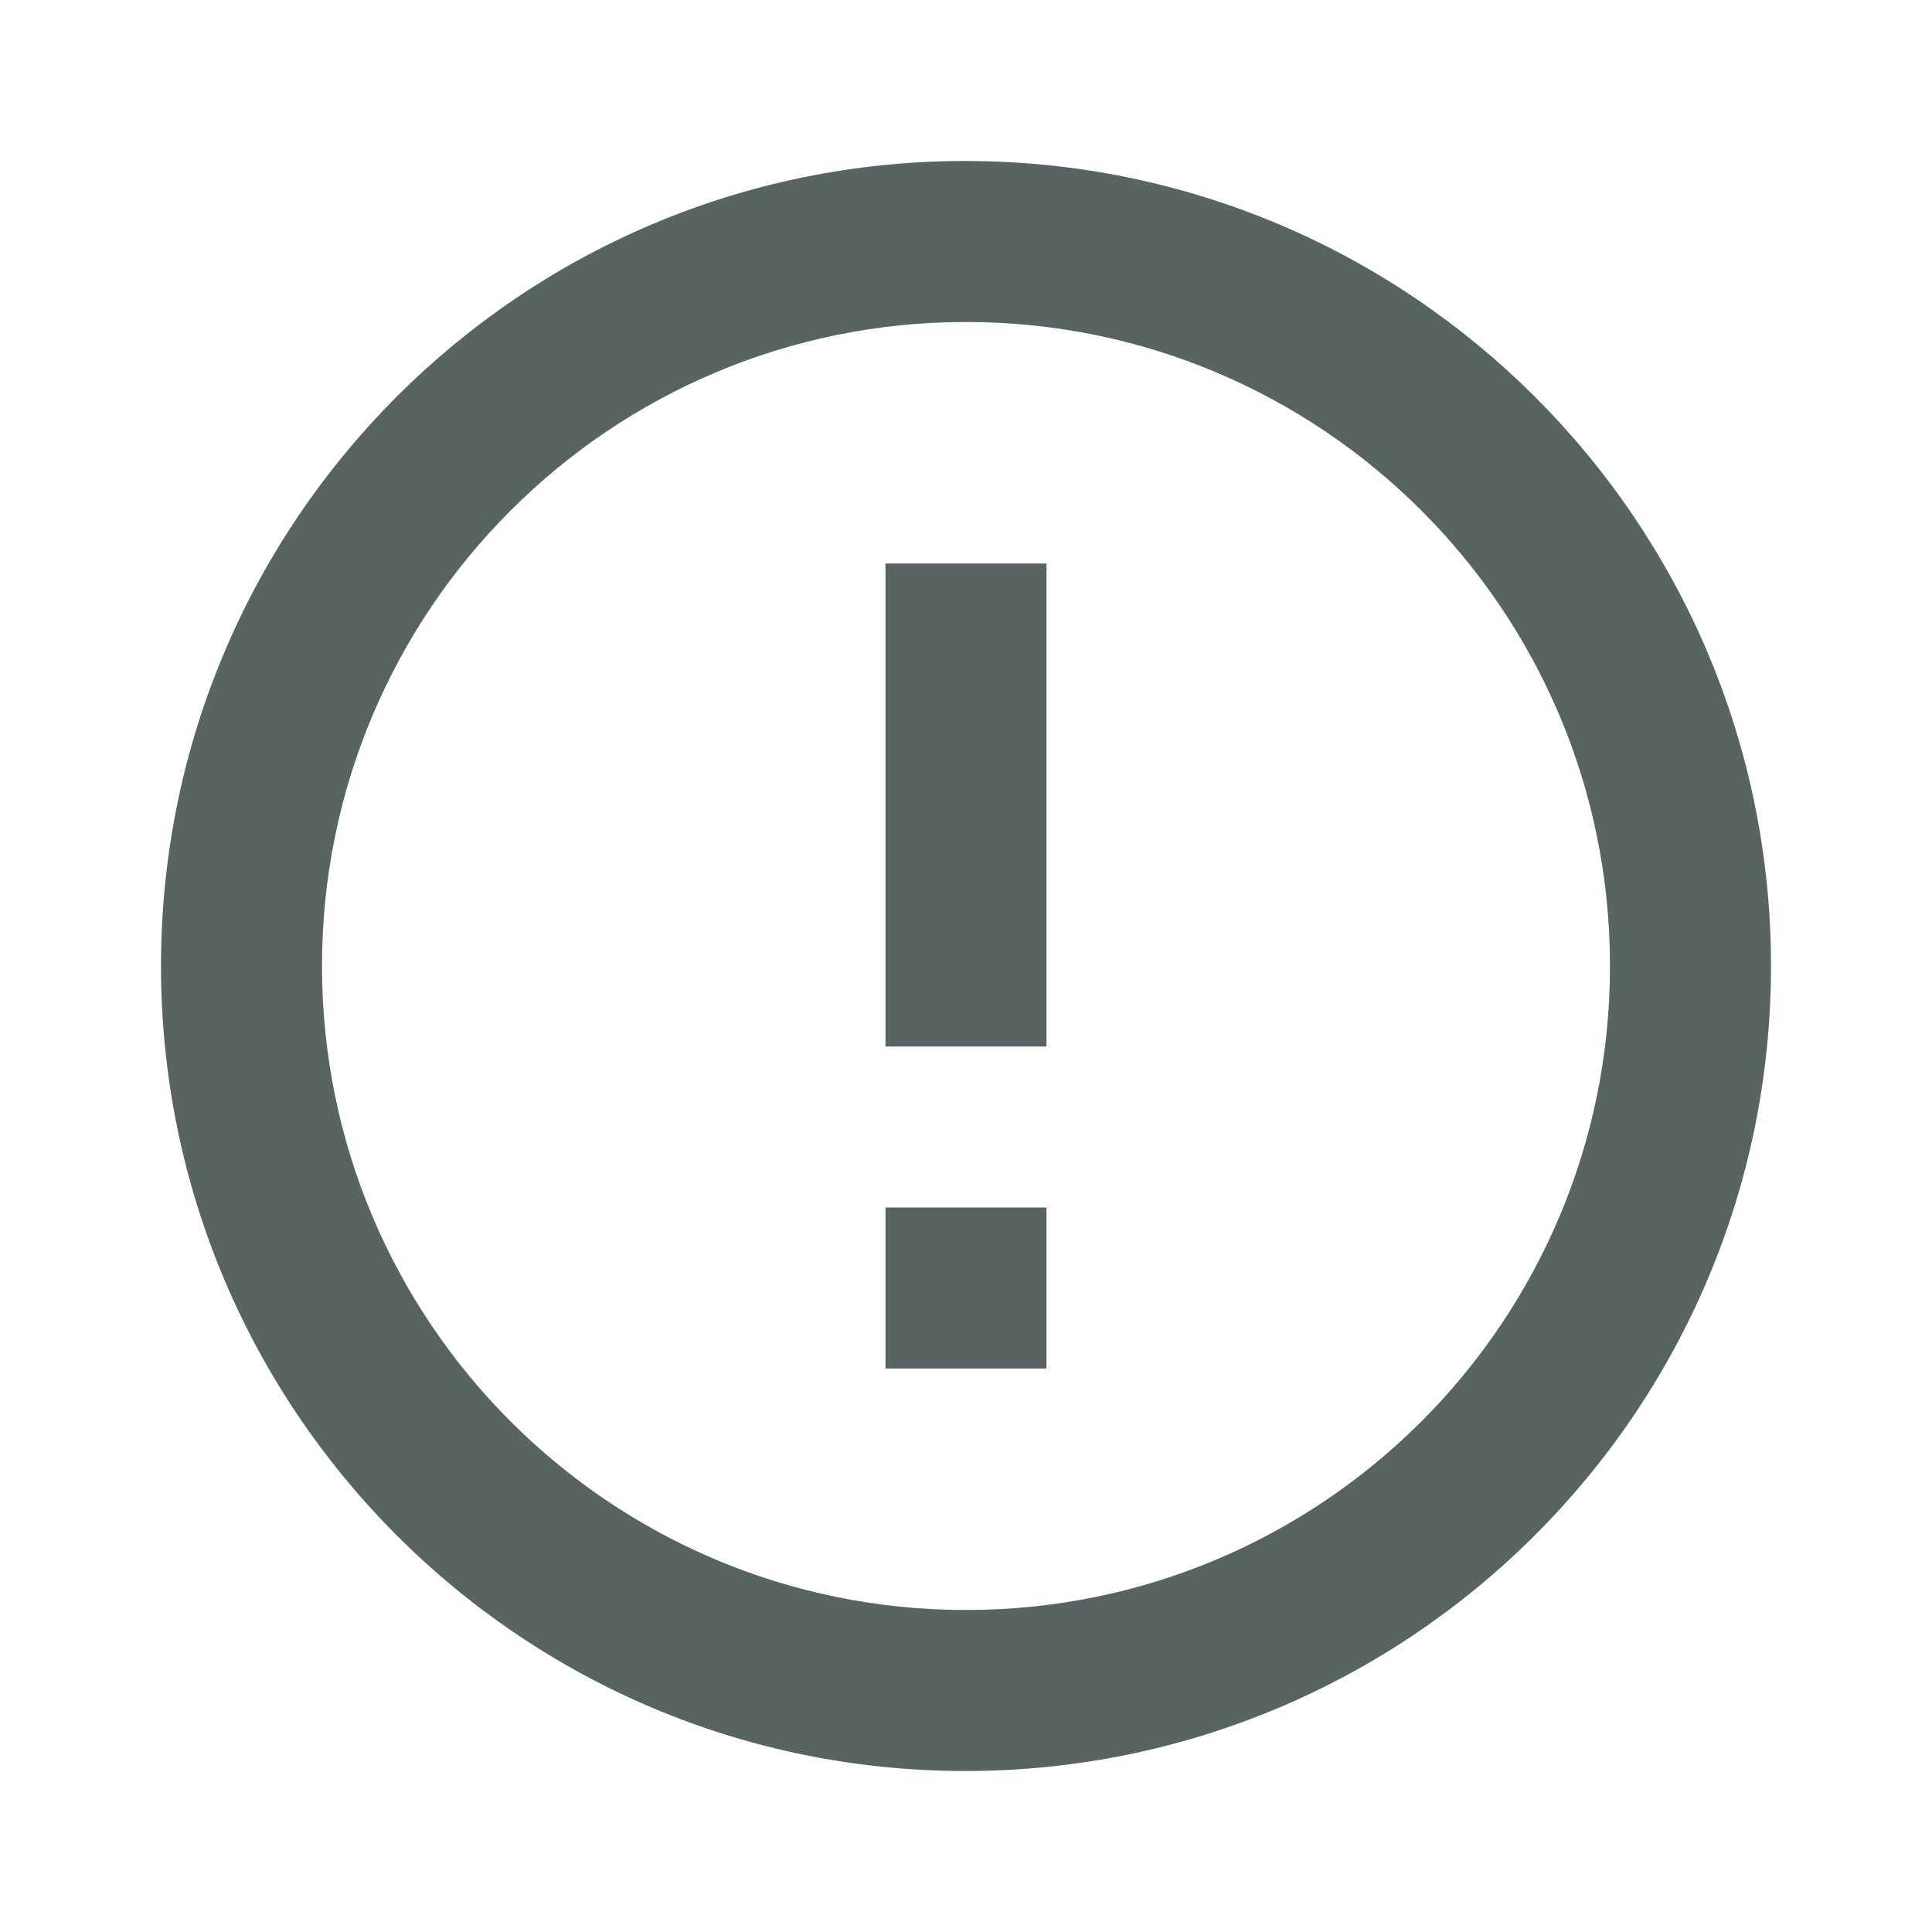 <svg fill="#576462" xmlns="http://www.w3.org/2000/svg" width="24" height="24" viewBox="0 0 24 24"><path d="M11 15h2v2h-2v-2zm0-8h2v6h-2V7zm.99-5C6.47 2 2 6.48 2 12s4.47 10 9.99 10C17.52 22 22 17.52 22 12S17.52 2 11.99 2zM12 20c-4.42 0-8-3.58-8-8s3.58-8 8-8 8 3.58 8 8-3.58 8-8 8z"/></svg>